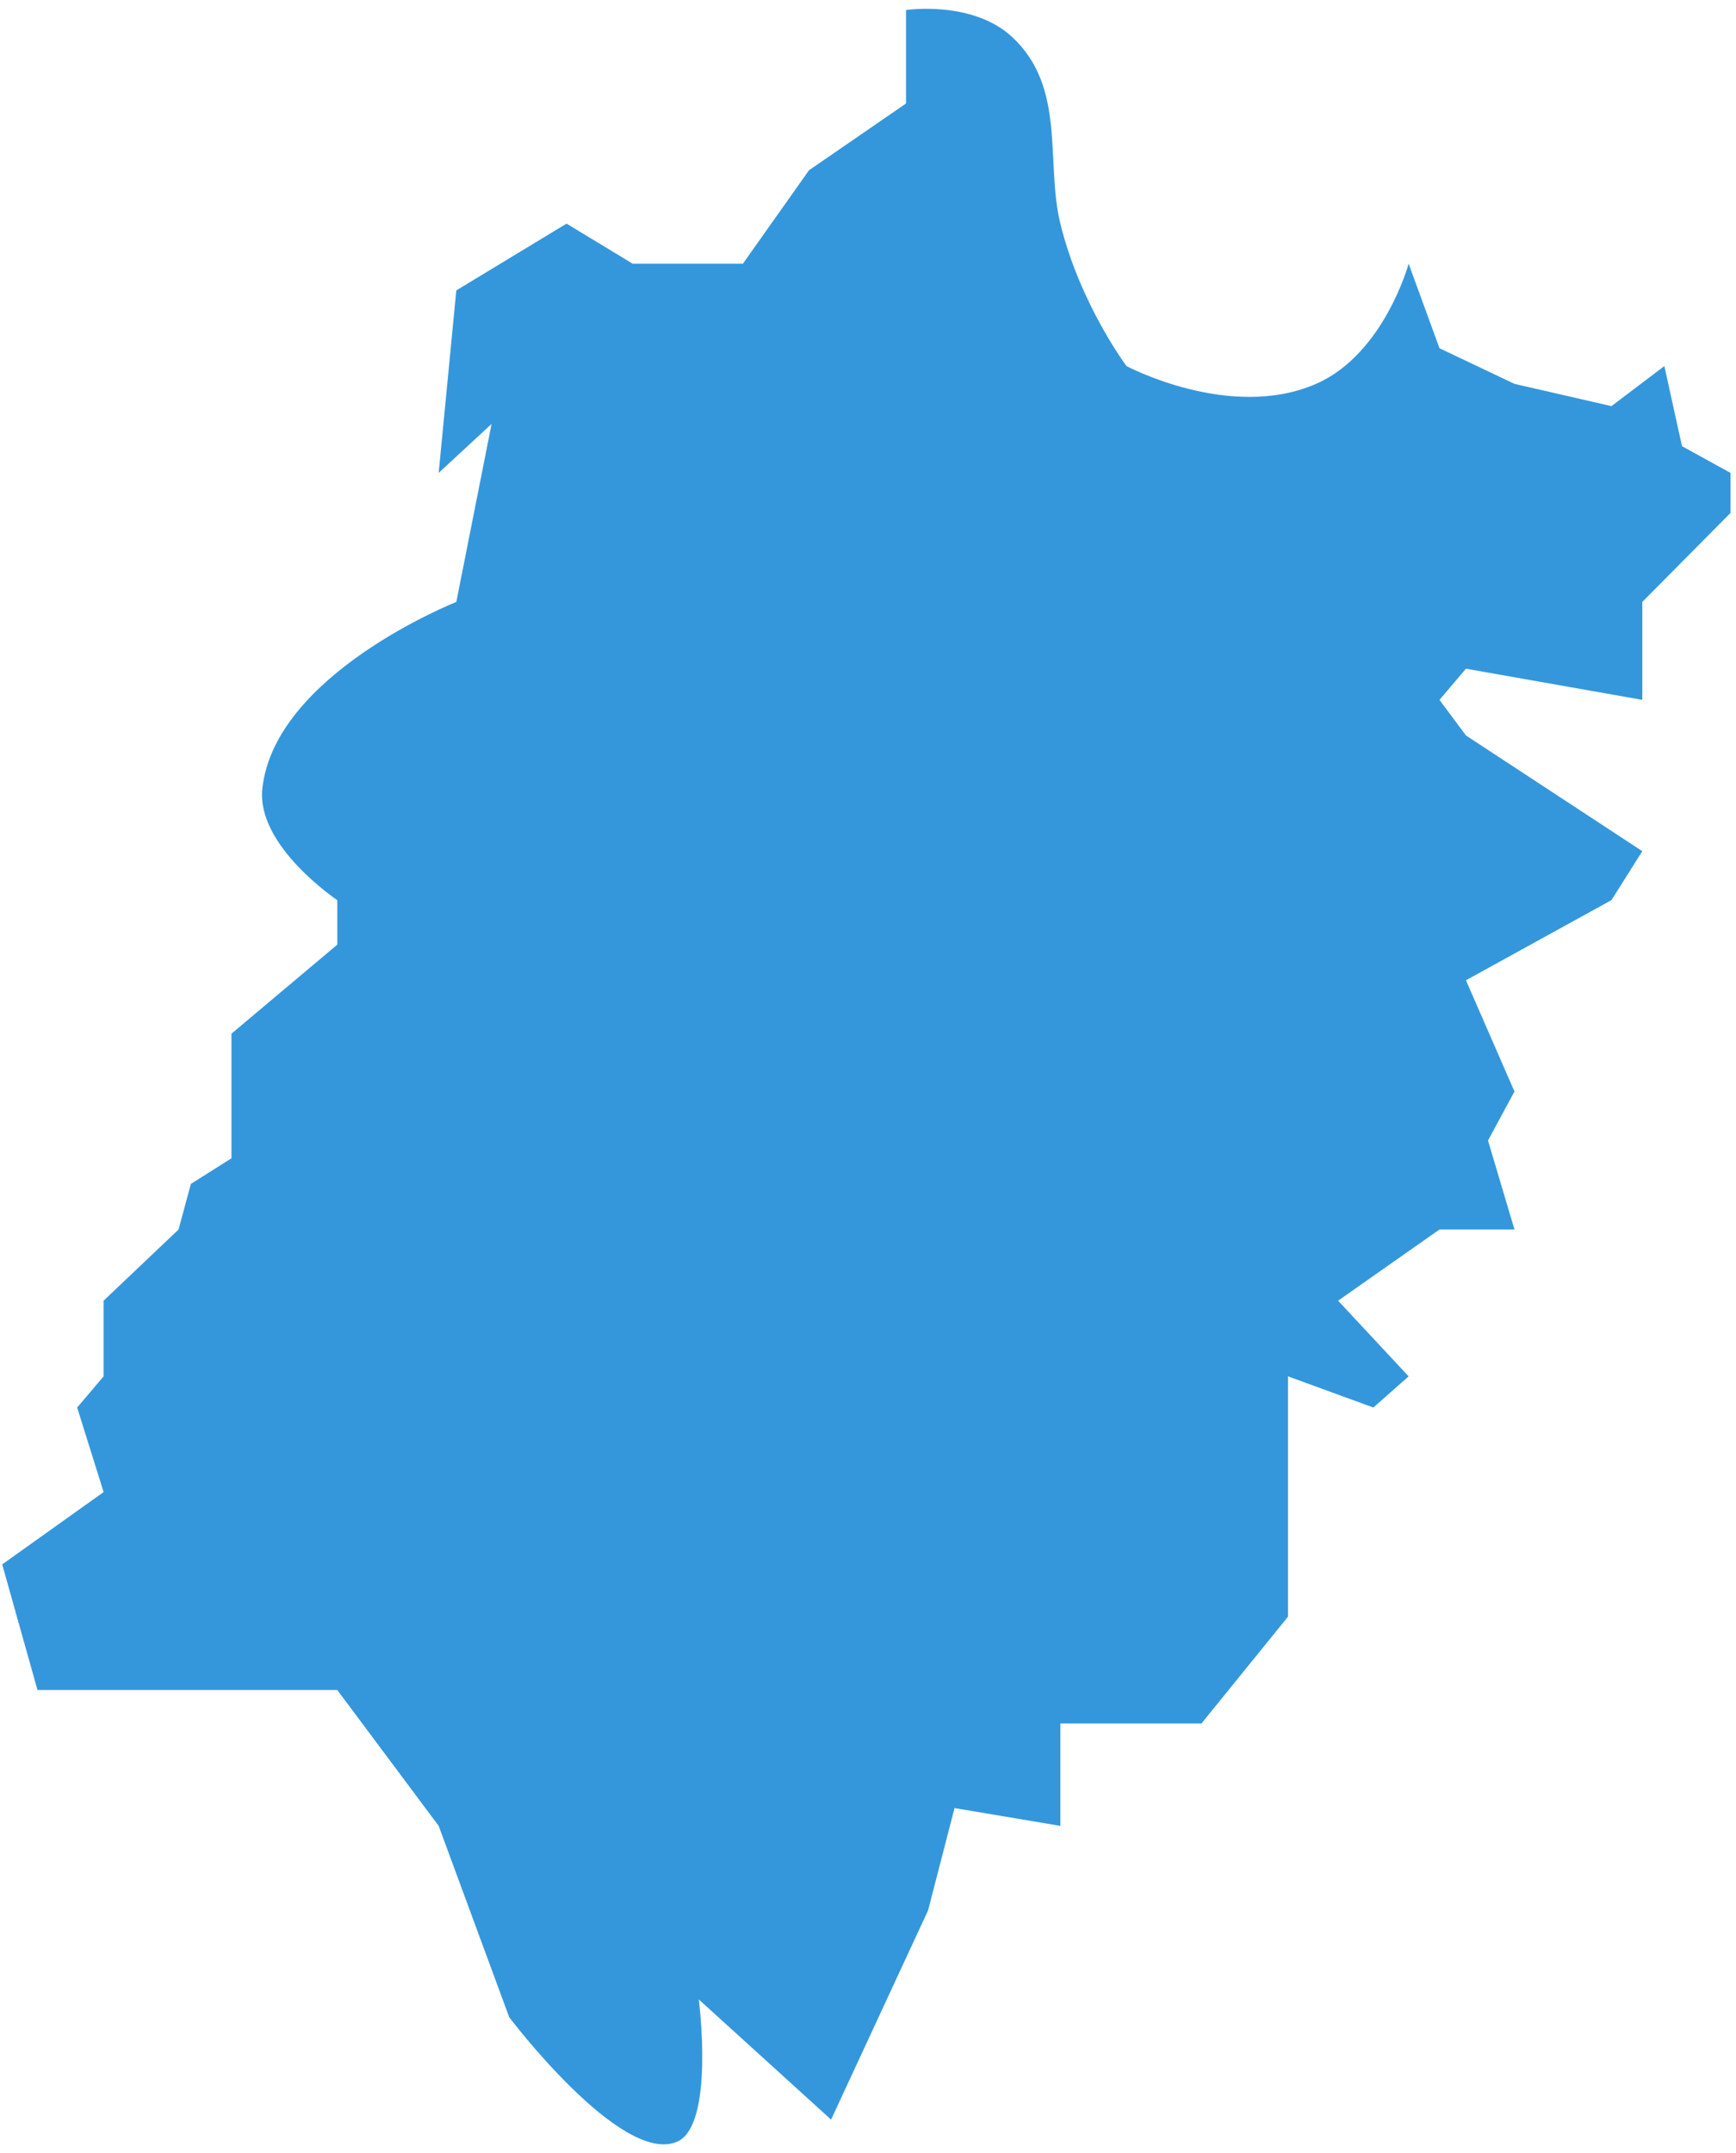 ﻿<?xml version="1.0" encoding="utf-8"?>
<svg version="1.1" xmlns:xlink="http://www.w3.org/1999/xlink" width="75px" height="93px" xmlns="http://www.w3.org/2000/svg">
  <g transform="matrix(1 0 0 1 -743 -545 )">
    <path d="M 10 44.65  L 14.571 40.805  L 14.571 38.882  C 14.571 38.882  11.074 36.545  11.333 34.076  C 11.856 29.108  19.714 26.002  19.714 26.002  L 21.238 18.312  L 18.952 20.426  L 19.714 12.544  L 24.476 9.66  L 27.333 11.391  L 32.095 11.391  C 32.095 11.391  34 8.699  34.952 7.353  C 36.349 6.392  39.143 4.47  39.143 4.47  L 39.143 0.433  C 39.143 0.433  41.997 0.007  43.714 1.586  C 46.082 3.763  45.159 6.995  45.81 9.66  C 46.656 13.125  48.667 15.812  48.667 15.812  C 48.667 15.812  53.15 18.201  56.857 16.581  C 59.794 15.299  60.857 11.391  60.857 11.391  C 60.857 11.391  61.746 13.826  62.19 15.043  C 63.27 15.556  65.429 16.581  65.429 16.581  L 69.619 17.543  L 71.905 15.812  L 72.667 19.273  L 74.762 20.426  L 74.762 22.157  L 70.952 26.002  L 70.952 30.231  L 63.333 28.885  L 62.19 30.231  L 63.333 31.769  L 70.952 36.767  L 69.619 38.882  L 63.333 42.343  L 65.429 47.149  L 64.286 49.264  L 65.429 53.109  L 62.19 53.109  L 57.81 56.184  L 60.857 59.453  L 59.333 60.798  L 55.645 59.453  L 55.645 66.758  L 55.645 69.834  L 51.905 74.448  L 45.81 74.448  L 45.81 78.87  L 41.238 78.101  L 40.095 82.522  L 35.905 91.558  L 30.19 86.367  C 30.19 86.367  30.895 91.831  29.238 92.519  C 26.823 93.523  22 87.136  22 87.136  L 18.952 78.87  L 14.571 73  L 1.619 73  L 0.095 67.575  L 4.476 64.451  L 3.333 60.798  L 4.476 59.453  L 4.476 56.184  L 7.714 53.109  L 8.246 51.14  L 10 50.033  L 10 44.65  Z " fill-rule="nonzero" fill="#3497dc" stroke="none" transform="matrix(1 0 0 1 743 545 )" />
  </g>
</svg>